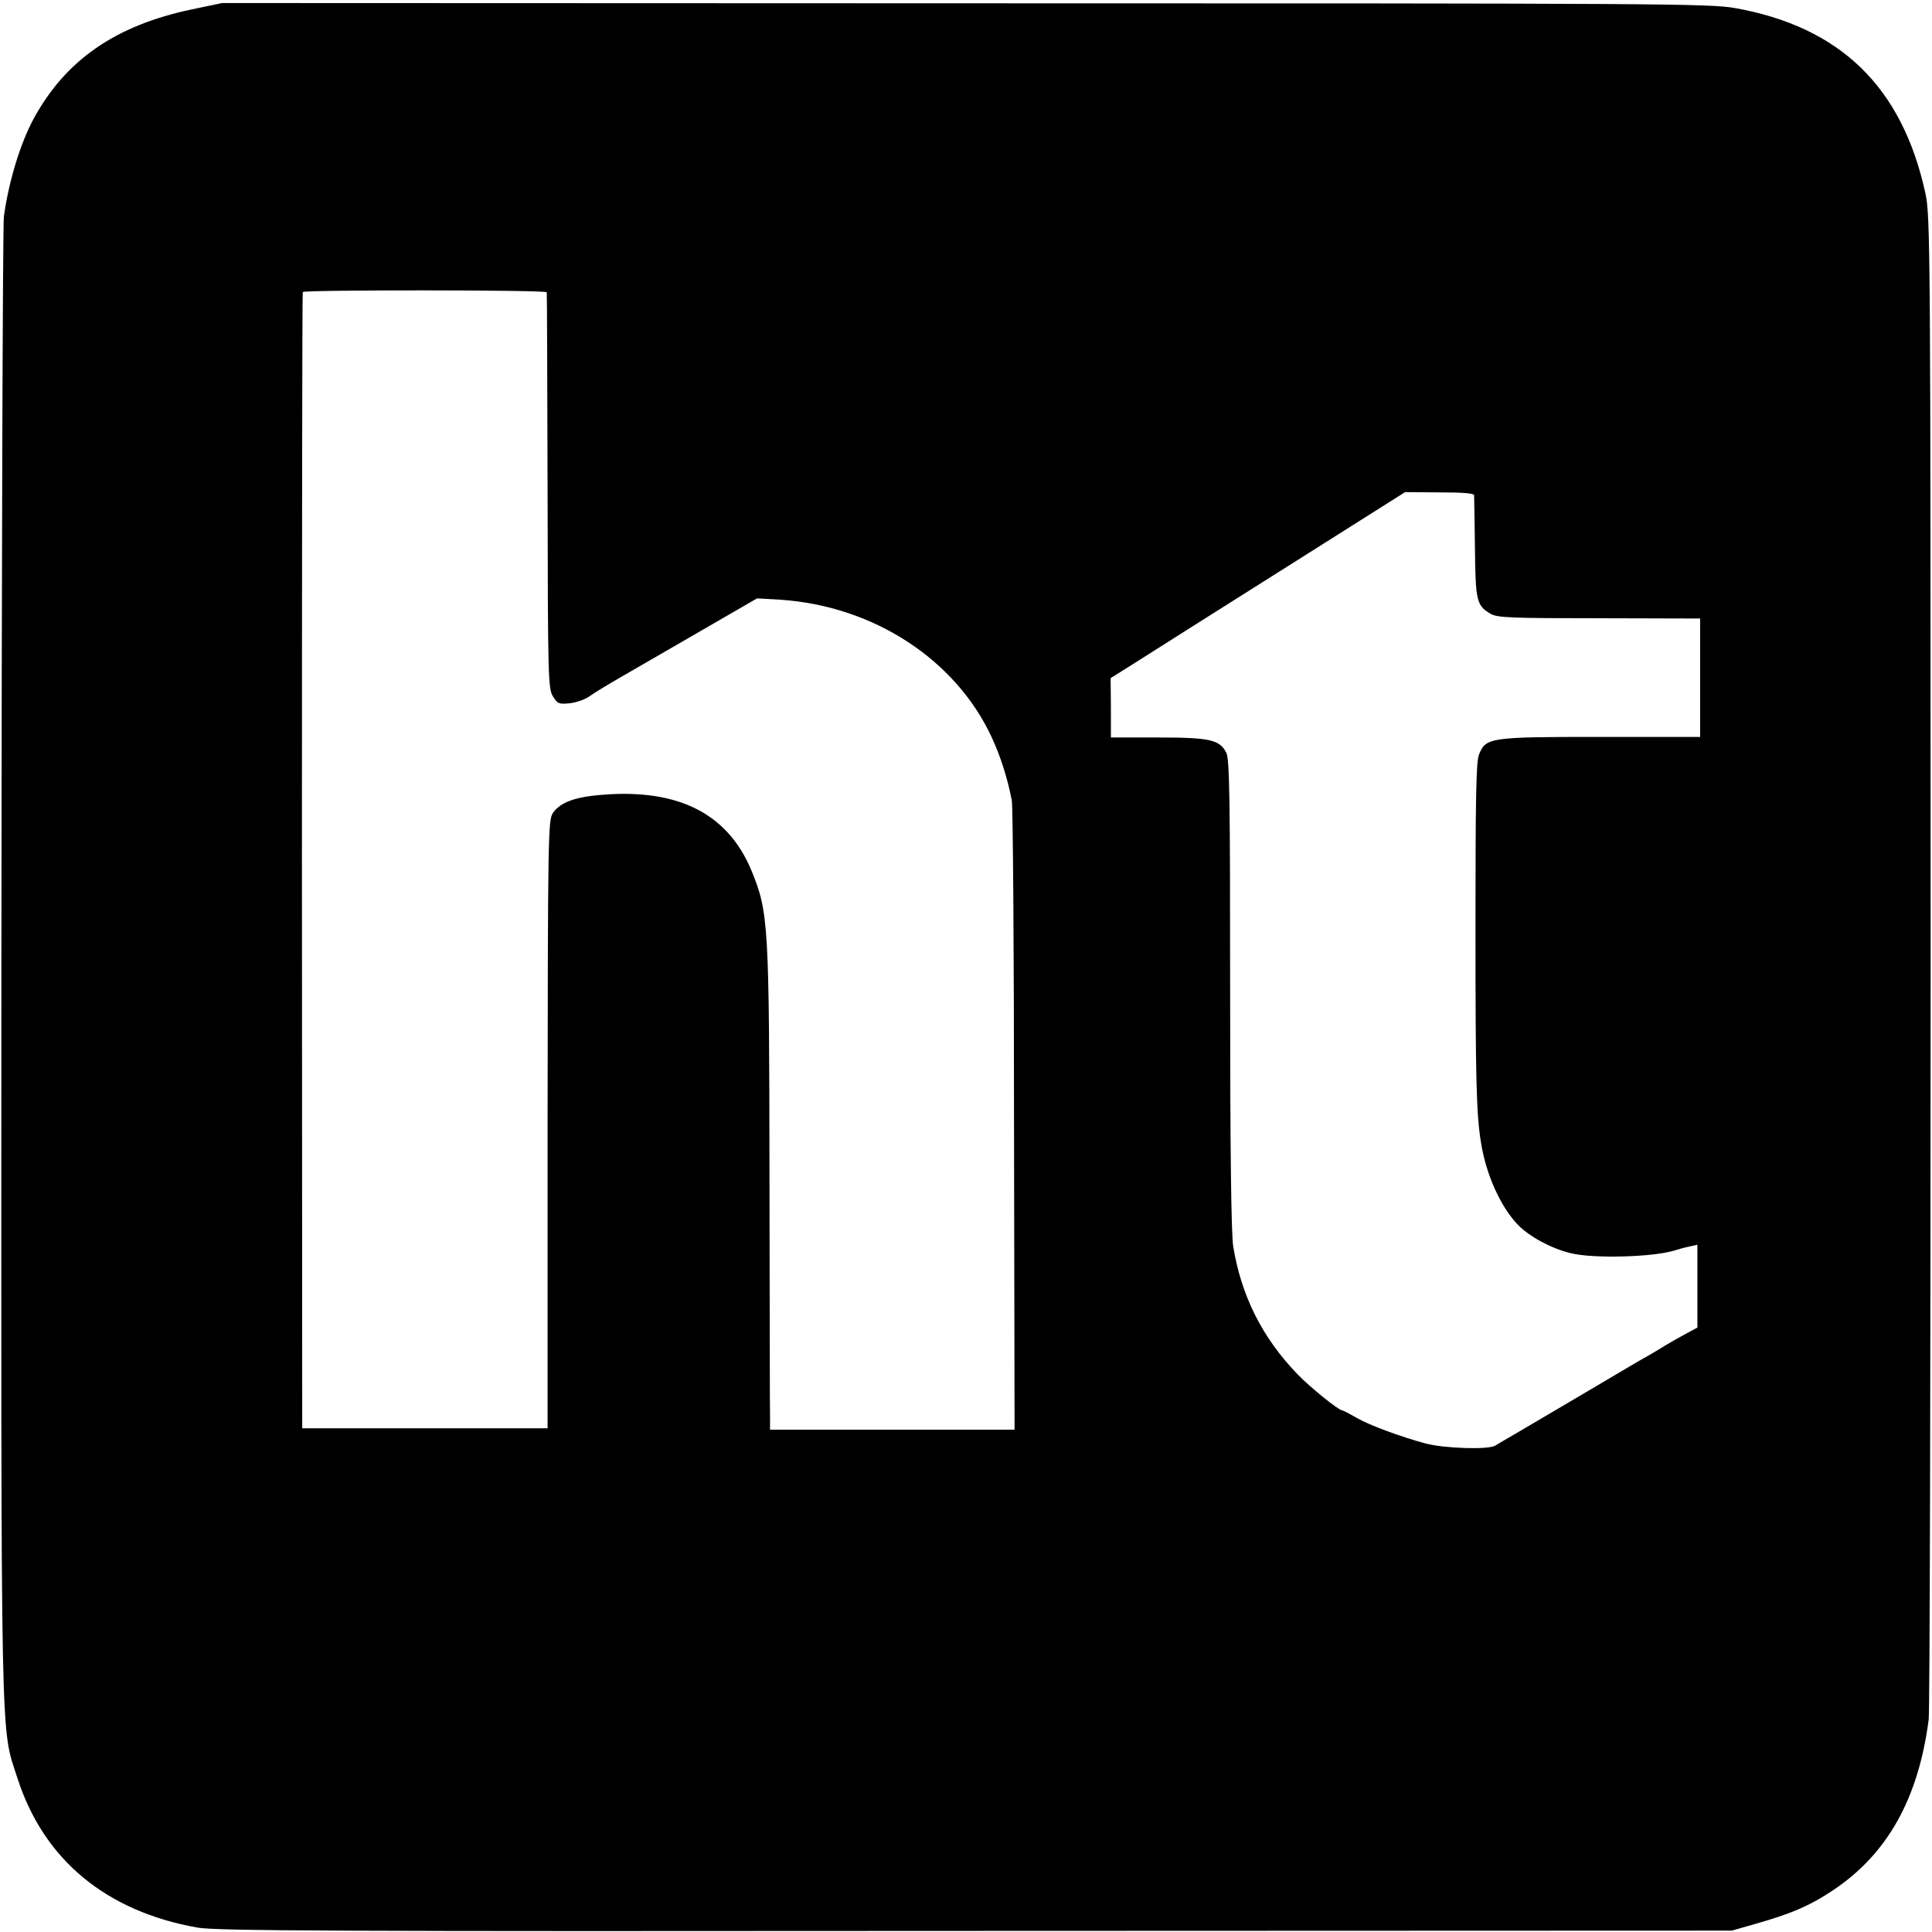 <?xml version="1.0" standalone="no"?>
<!DOCTYPE svg PUBLIC "-//W3C//DTD SVG 20010904//EN"
 "http://www.w3.org/TR/2001/REC-SVG-20010904/DTD/svg10.dtd">
<svg version="1.0" xmlns="http://www.w3.org/2000/svg"
 width="700pt" height="700pt" viewBox="0 0 700 700"
 preserveAspectRatio="xMidYMid meet">
<g transform="translate(0,700) scale(0.1,-0.1)"
fill="#000000" stroke="none">
<path d="M695 6966 c-276 -58 -457 -183 -573 -396 -48 -89 -90 -225 -108 -355
-4 -27 -8 -1247 -9 -2710 -1 -2916 -4 -2754 59 -2950 95 -293 320 -480 651
-539 68 -12 481 -14 2820 -12 l2740 1 80 23 c132 37 203 67 289 125 195 131
307 331 344 617 4 30 7 1268 7 2750 0 2593 -1 2698 -19 2780 -84 385 -308 603
-691 671 -94 16 -258 17 -2790 17 l-2690 1 -110 -23z m1286 -1025 c1 -3 2
-328 3 -721 1 -679 2 -717 20 -744 16 -26 22 -28 61 -24 24 3 56 14 72 26 15
11 66 42 113 69 47 27 177 102 289 167 l204 118 86 -5 c336 -23 633 -216 764
-498 32 -69 57 -147 73 -229 4 -19 8 -540 8 -1157 l2 -1123 -443 0 -443 0 0
48 c-1 26 -1 414 -2 862 -1 921 -3 964 -65 1115 -89 215 -279 305 -575 272
-76 -9 -122 -29 -145 -63 -17 -27 -18 -80 -19 -1129 l0 -1100 -445 0 -444 0
-1 2055 c0 1130 1 2058 3 2062 4 8 883 8 884 -1z m3360 -735 c0 -6 2 -92 3
-191 2 -194 6 -209 57 -239 23 -14 75 -16 393 -16 l366 -1 0 -214 0 -215 -361
0 c-401 0 -415 -2 -440 -63 -11 -25 -13 -159 -13 -632 0 -548 3 -672 20 -775
18 -115 71 -233 134 -298 42 -43 120 -85 189 -102 80 -21 300 -15 377 9 16 5
41 12 57 15 l27 6 0 -150 0 -150 -37 -20 c-21 -11 -56 -31 -78 -44 -22 -14
-51 -31 -65 -39 -14 -7 -115 -67 -225 -132 -110 -65 -224 -132 -253 -149 -30
-17 -63 -37 -75 -44 -25 -15 -184 -10 -252 8 -89 24 -203 66 -248 92 -26 15
-51 28 -54 28 -13 0 -119 86 -161 130 -129 133 -205 286 -234 465 -7 47 -11
346 -11 915 0 711 -2 849 -14 873 -24 47 -60 55 -248 55 l-170 0 0 107 -1 108
86 54 c47 30 287 182 533 337 l448 283 125 -1 c81 0 124 -3 125 -10z"/>
</g>
</svg>
